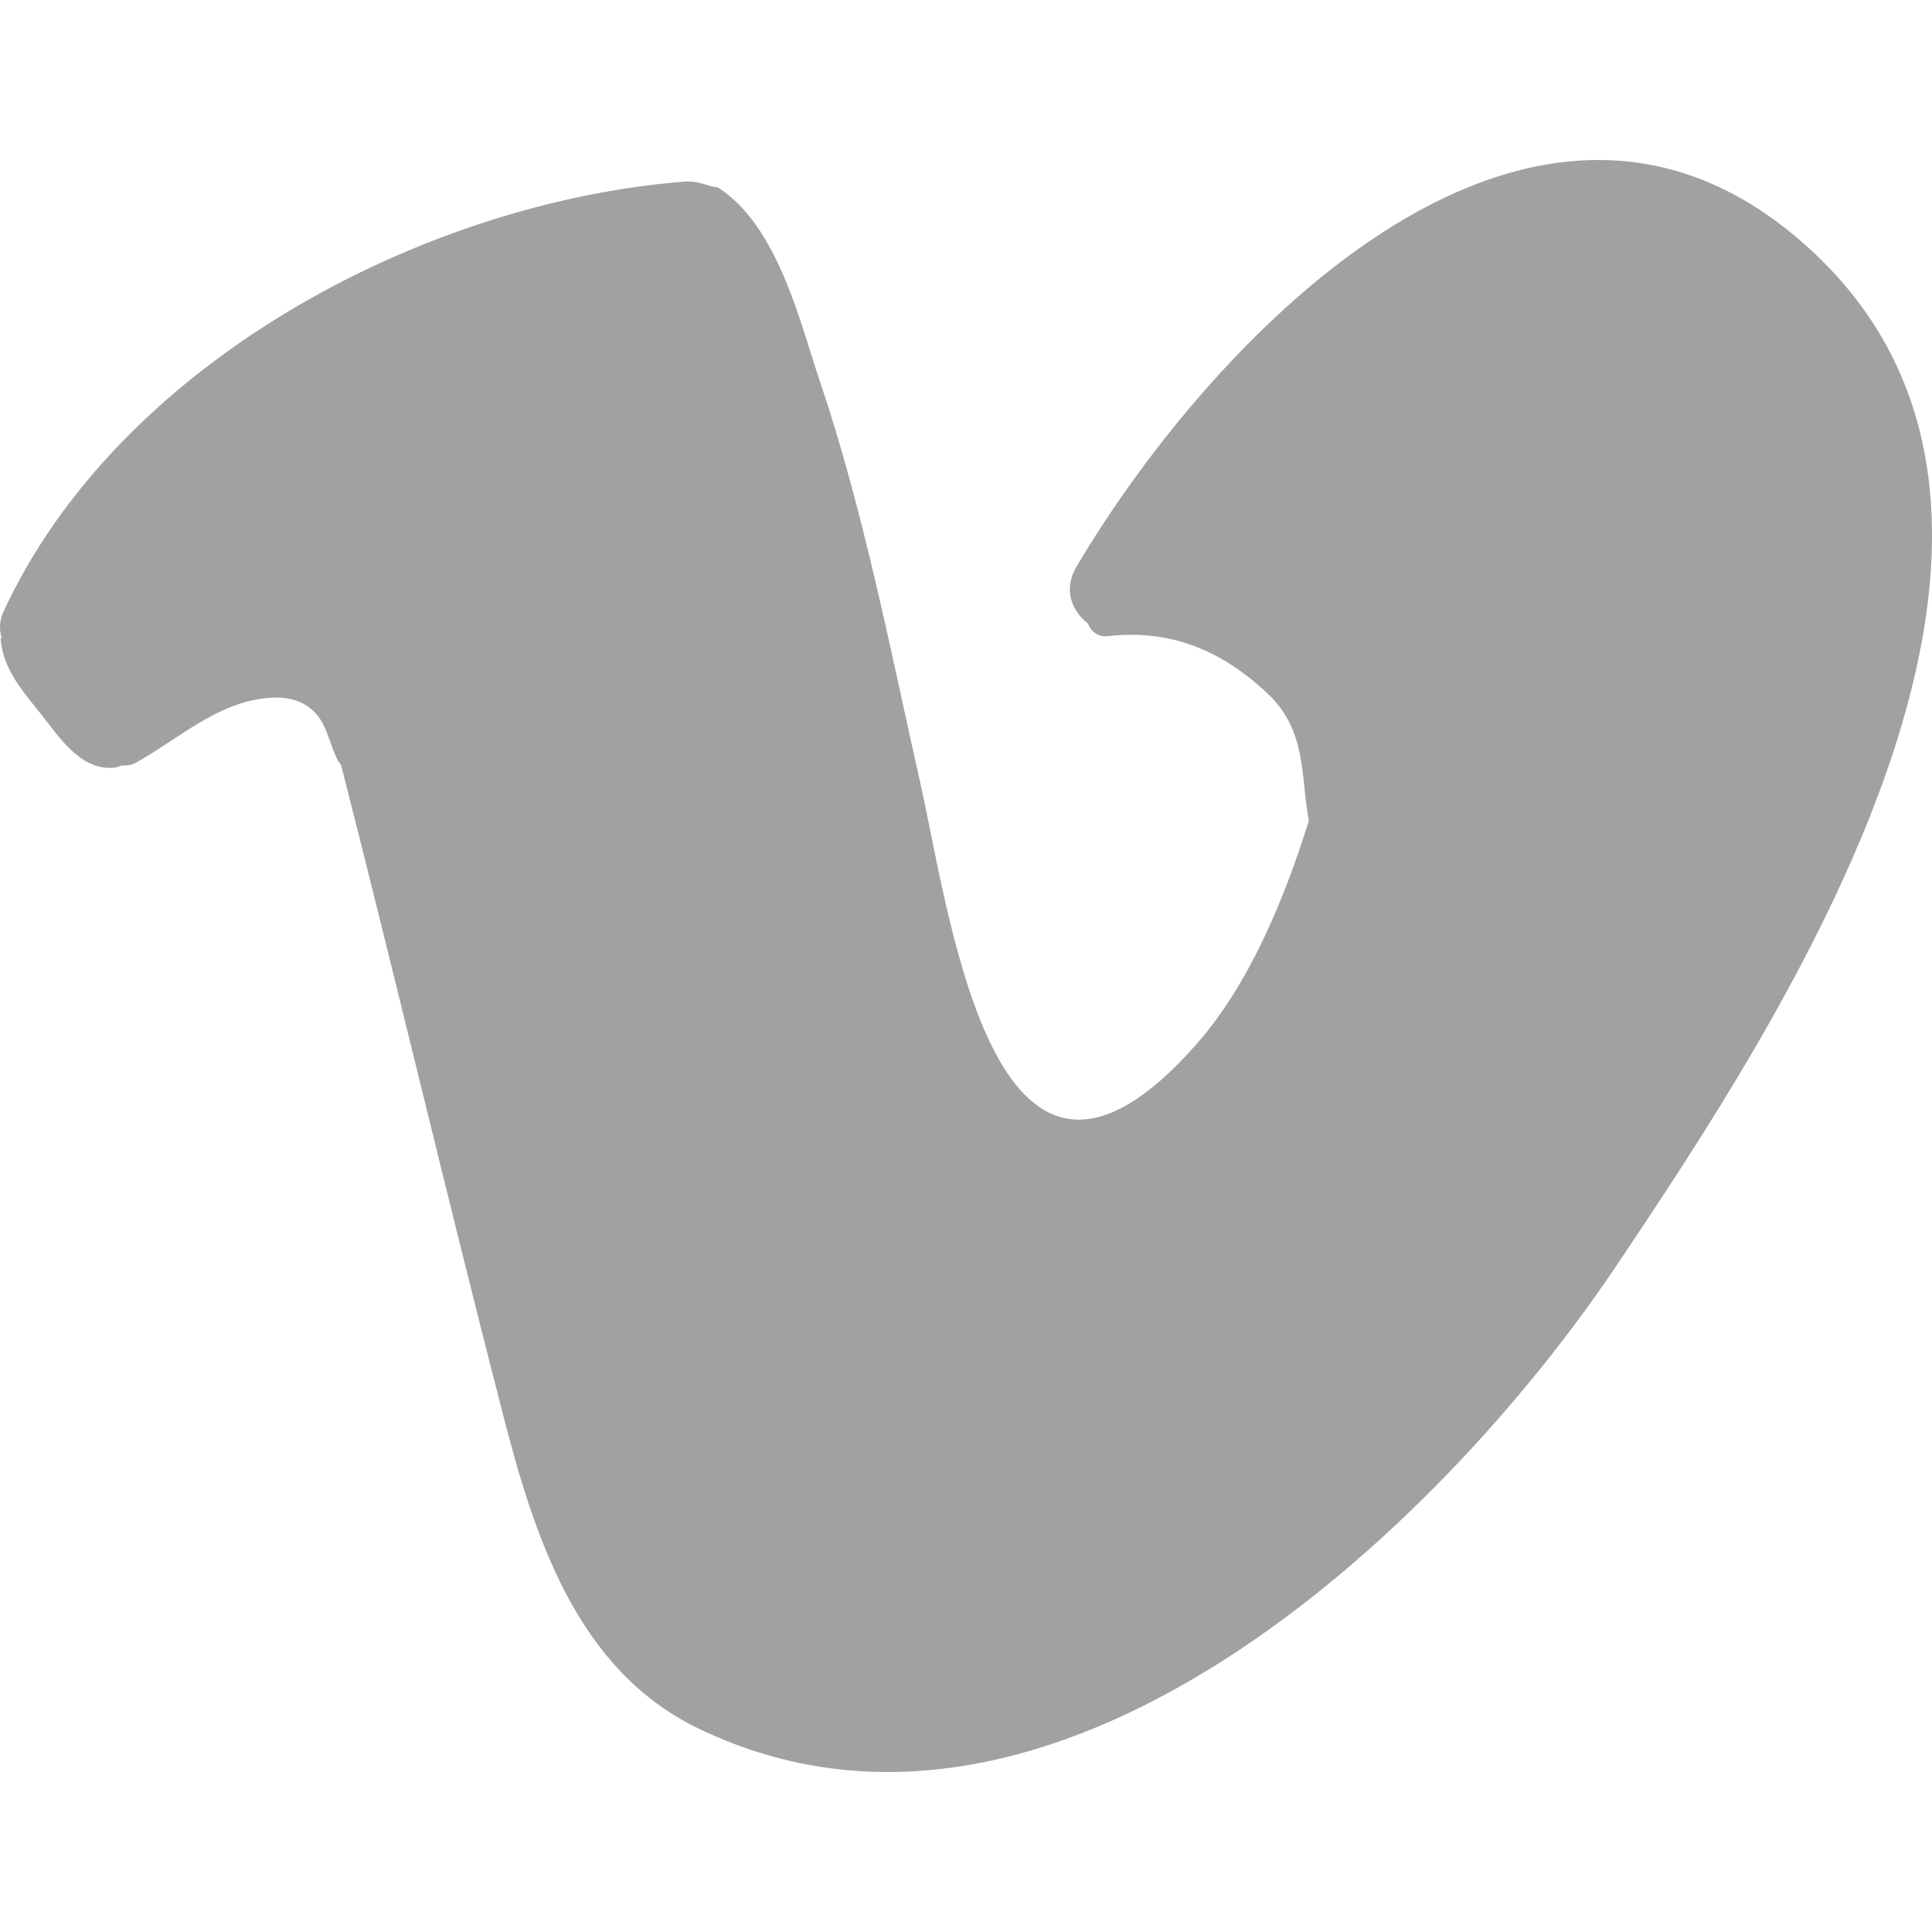 <?xml version="1.0" encoding="UTF-8"?>
<!DOCTYPE svg PUBLIC "-//W3C//DTD SVG 1.1//EN" "http://www.w3.org/Graphics/SVG/1.1/DTD/svg11.dtd">
<svg version="1.1" xmlns="http://www.w3.org/2000/svg" xmlns:xlink="http://www.w3.org/1999/xlink" width="800" height="800"  xml:space="preserve" id="vimeosvgCanvas">
    <!-- Generated by PaintCode - http://www.paintcodeapp.com -->
  <g id="vimeosvgCanvas-group">
        <path id="vimeosvgCanvas-bezier" stroke="none" fill="rgb(161, 161, 161)" d="M 56.73,315.58 C 54.67,316.85 52.61,317 50.39,317 49.12,317.48 47.7,317.95 46.11,317.95 32.79,318.43 24.23,304.79 16.77,295.44 9.32,286.08 1.39,277.2 0.28,264.83 0.28,264.51 0.44,264.2 0.6,263.88 -0.35,260.55 -0.19,257.06 1.23,253.73 48.64,150.5 174.72,83.74 283.66,75.17 284.13,75.17 284.61,75.17 285.08,75.17 290.31,75.17 294.28,77.55 297.13,77.55 322.35,93.41 331.54,134.64 339.47,157.79 357.55,211.23 368.97,270.39 381.34,325.41 394.02,382.66 412.42,526.65 495.36,432.45 516.61,408.35 531.2,374.25 541.98,339.84 538.33,320.97 541.5,302.42 524.22,286.56 505.35,269.11 484.57,260.55 458.88,263.4 454.6,263.88 451.74,261.5 450.48,258.17 443.82,253.09 440.17,244.06 445.72,234.7 502.17,139.24 637.44,-3.8 752.25,105.77 871.82,220.11 737.35,422.61 669.32,524.1 596.37,632.89 435.89,786.71 289.05,715.66 238.62,691.24 221.18,635.9 208.17,585.31 185.18,496.03 164.09,406.28 141.25,316.84 140.93,316.21 140.46,315.73 139.98,315.1 136.65,308.75 135.54,300.51 130.63,295.28 123.33,287.35 112.23,288.14 102.88,290.36 85.91,294.65 71.64,307.17 56.73,315.58 Z M 56.73,315.58" />
    </g>
</svg>
